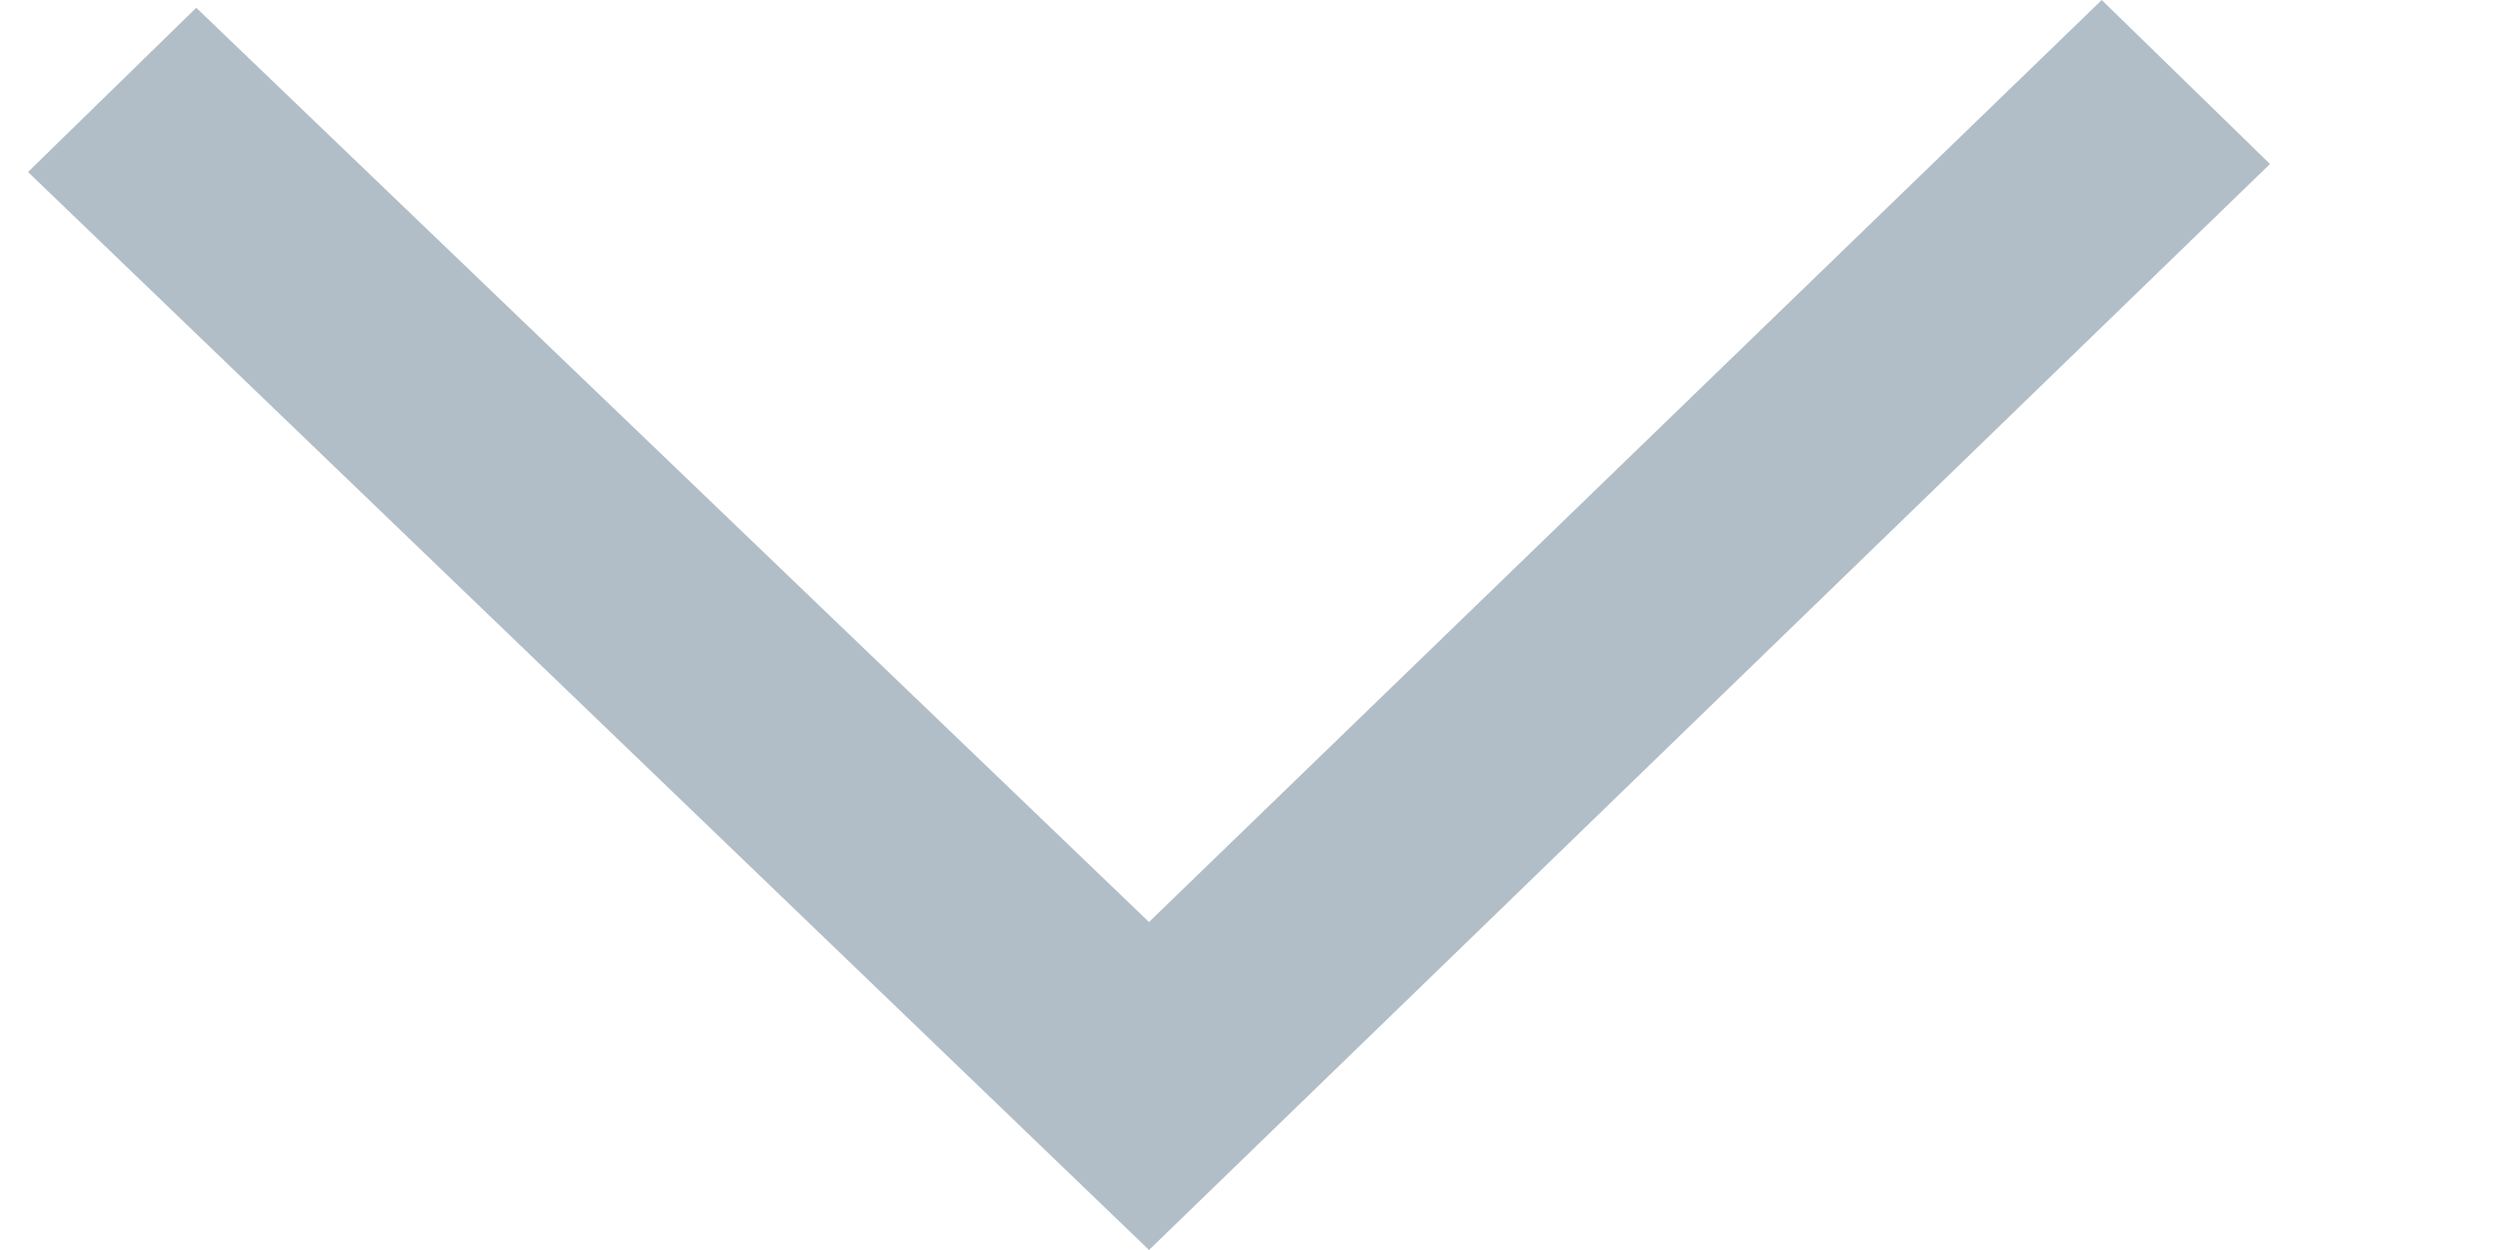 <svg width="10" height="5" viewBox="0 0 10 5" fill="none" xmlns="http://www.w3.org/2000/svg">
<path fill-rule="evenodd" clip-rule="evenodd" d="M4.564 4.969L0.112 0.688L0.785 0.031L4.596 3.688L8.407 0L9.08 0.656L4.596 5L4.564 4.969Z" fill="#B2BEC7"/>
</svg>

